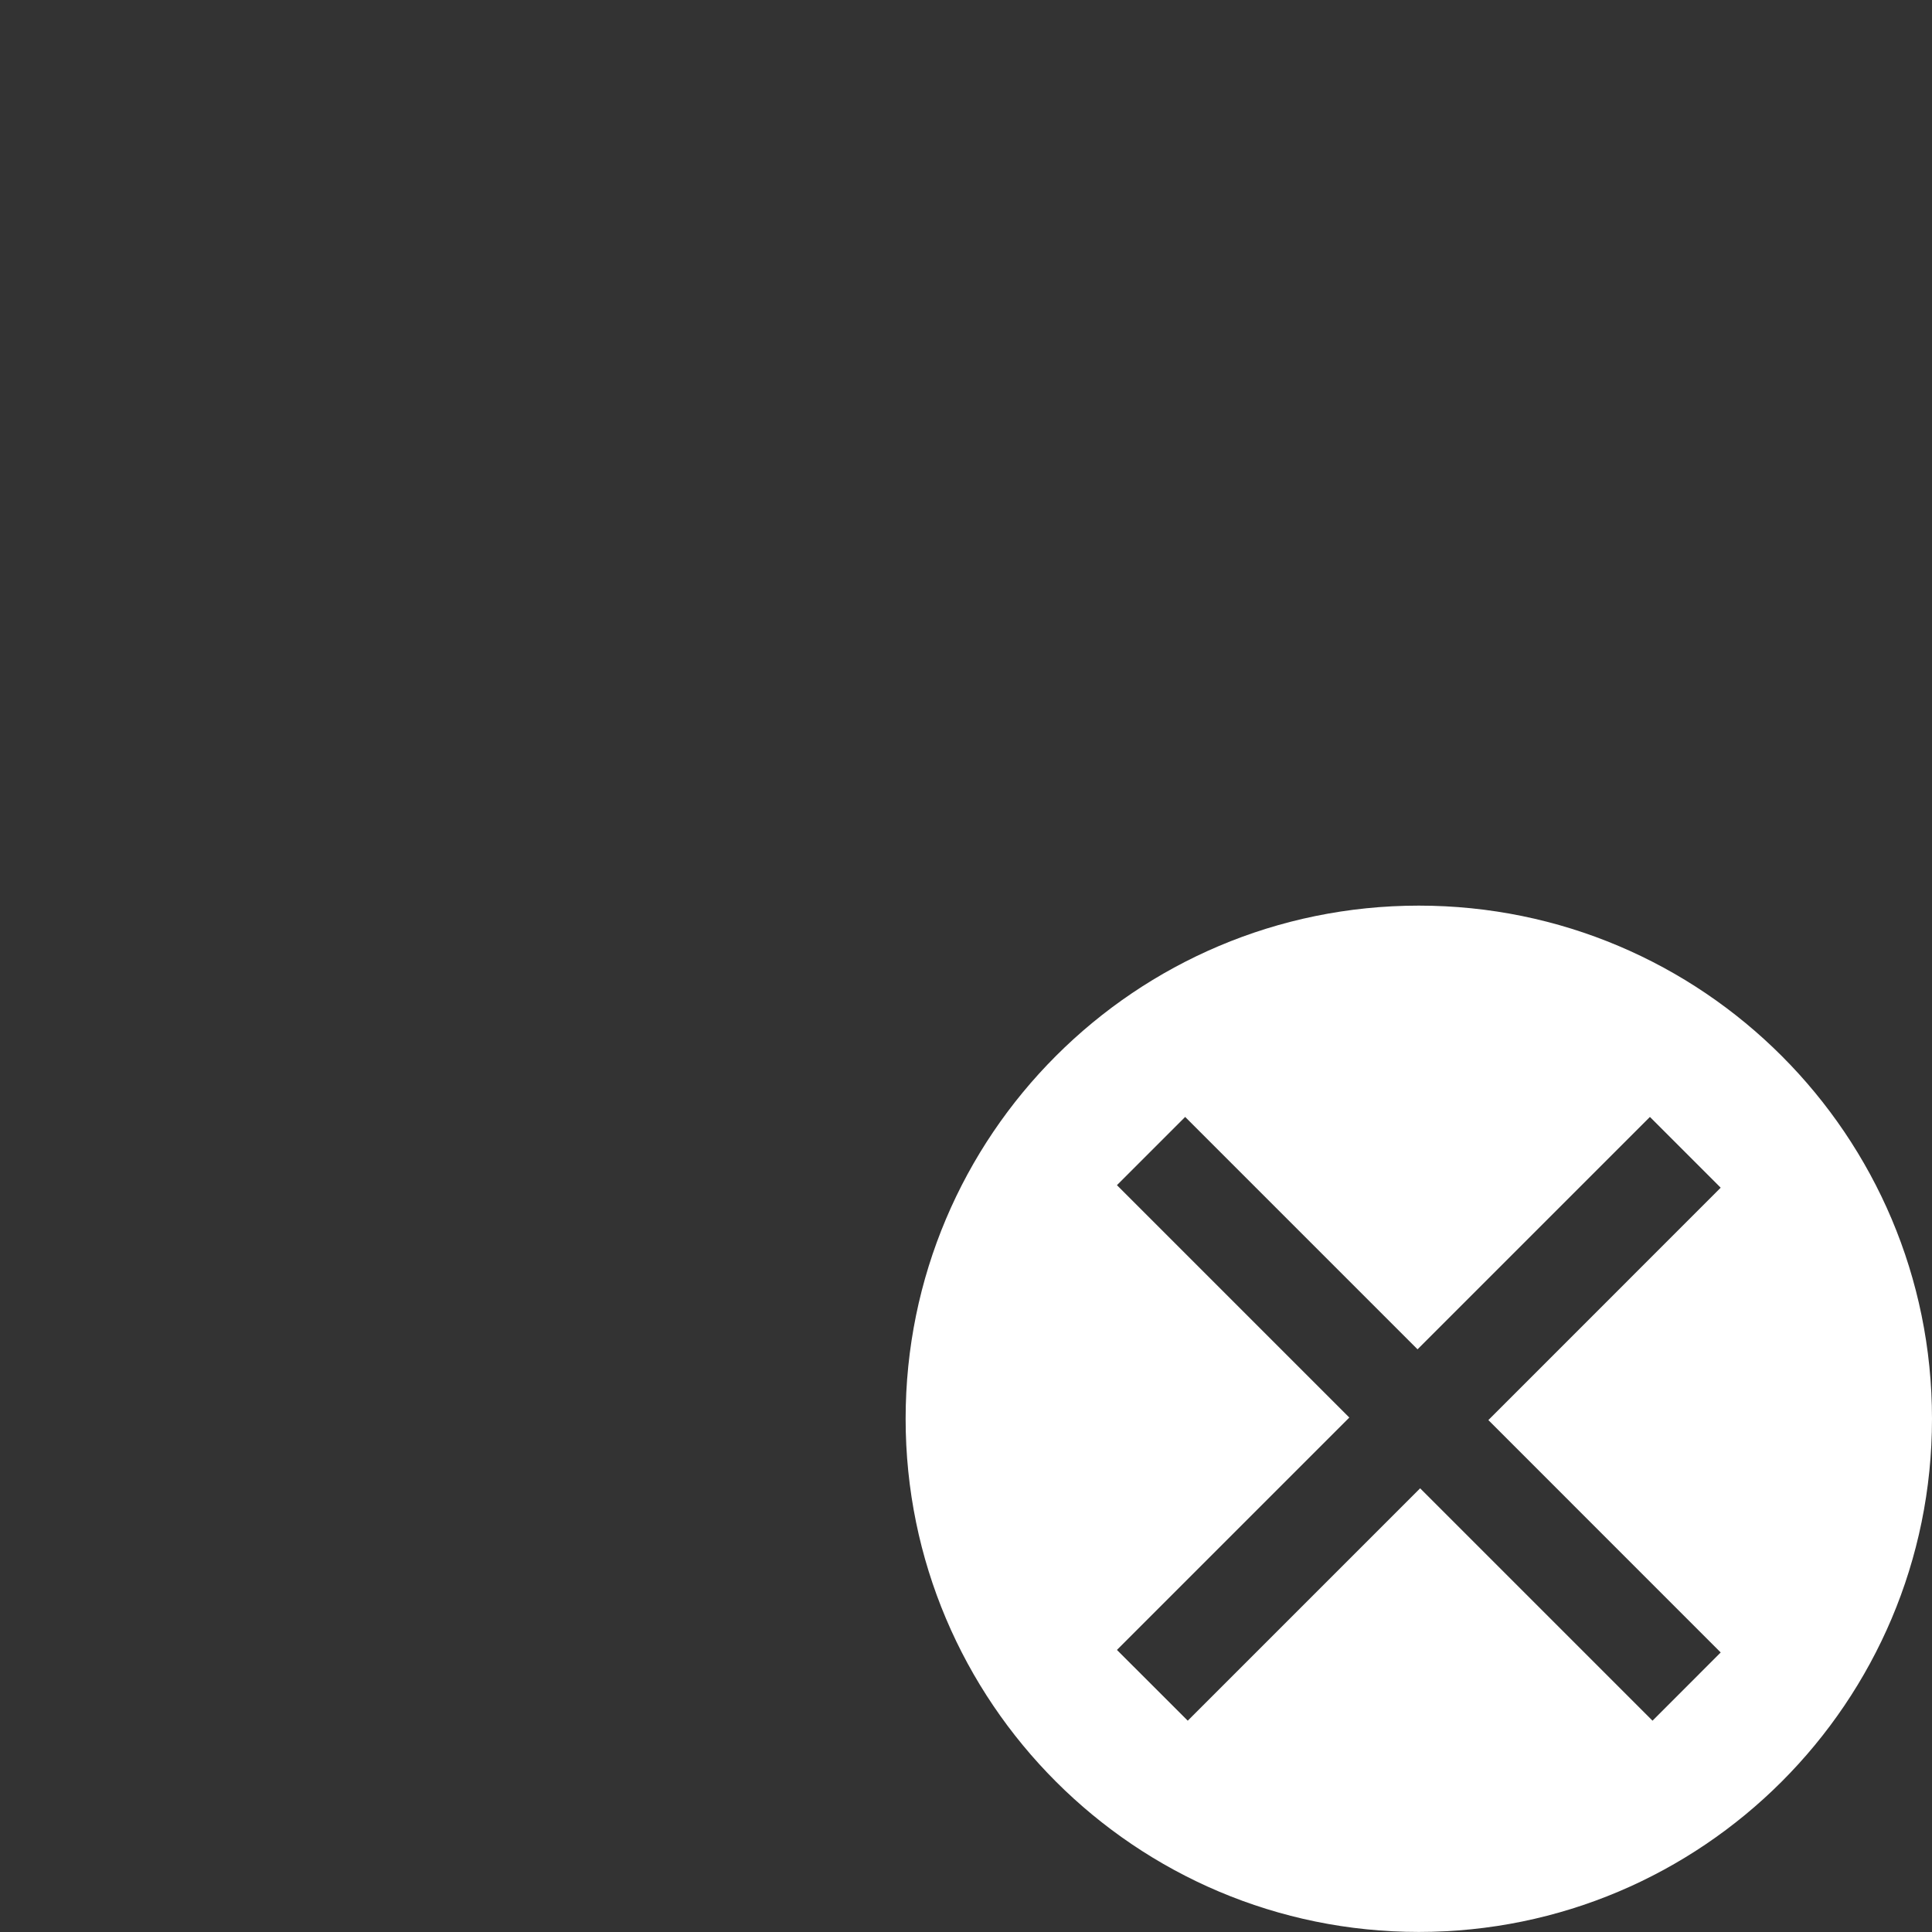 <?xml version="1.0" encoding="utf-8"?>
<svg width="512" height="512" viewBox="0 0 32 32" fill="none" xmlns="http://www.w3.org/2000/svg">
  <rect x="0" y="0" width="32" height="32" fill="#333333" stroke="none"/>
  <g clip-path="url(#clip0)">
    <path fill-rule="evenodd" clip-rule="evenodd" d="M 23.5 15 C 28.194 15 32 18.805 32 23.5 C 32 28.193 28.194 31.999 23.5 31.999 C 18.806 31.999 15 28.193 15 23.5 C 15 18.805 18.806 15 23.5 15 Z M 27.328 18.5 L 23.479 22.349 L 19.63 18.5 L 18.5 19.63 L 22.349 23.479 L 18.5 27.328 L 19.673 28.5 L 23.522 24.651 L 27.371 28.5 L 28.5 27.37 L 24.652 23.521 L 28.5 19.672 L 27.328 18.5 Z" fill="white"/>
  </g>
  <defs>
    <clipPath id="clip0">
      <rect width="32" height="32" fill="white"/>
    </clipPath>
  </defs>
</svg>
